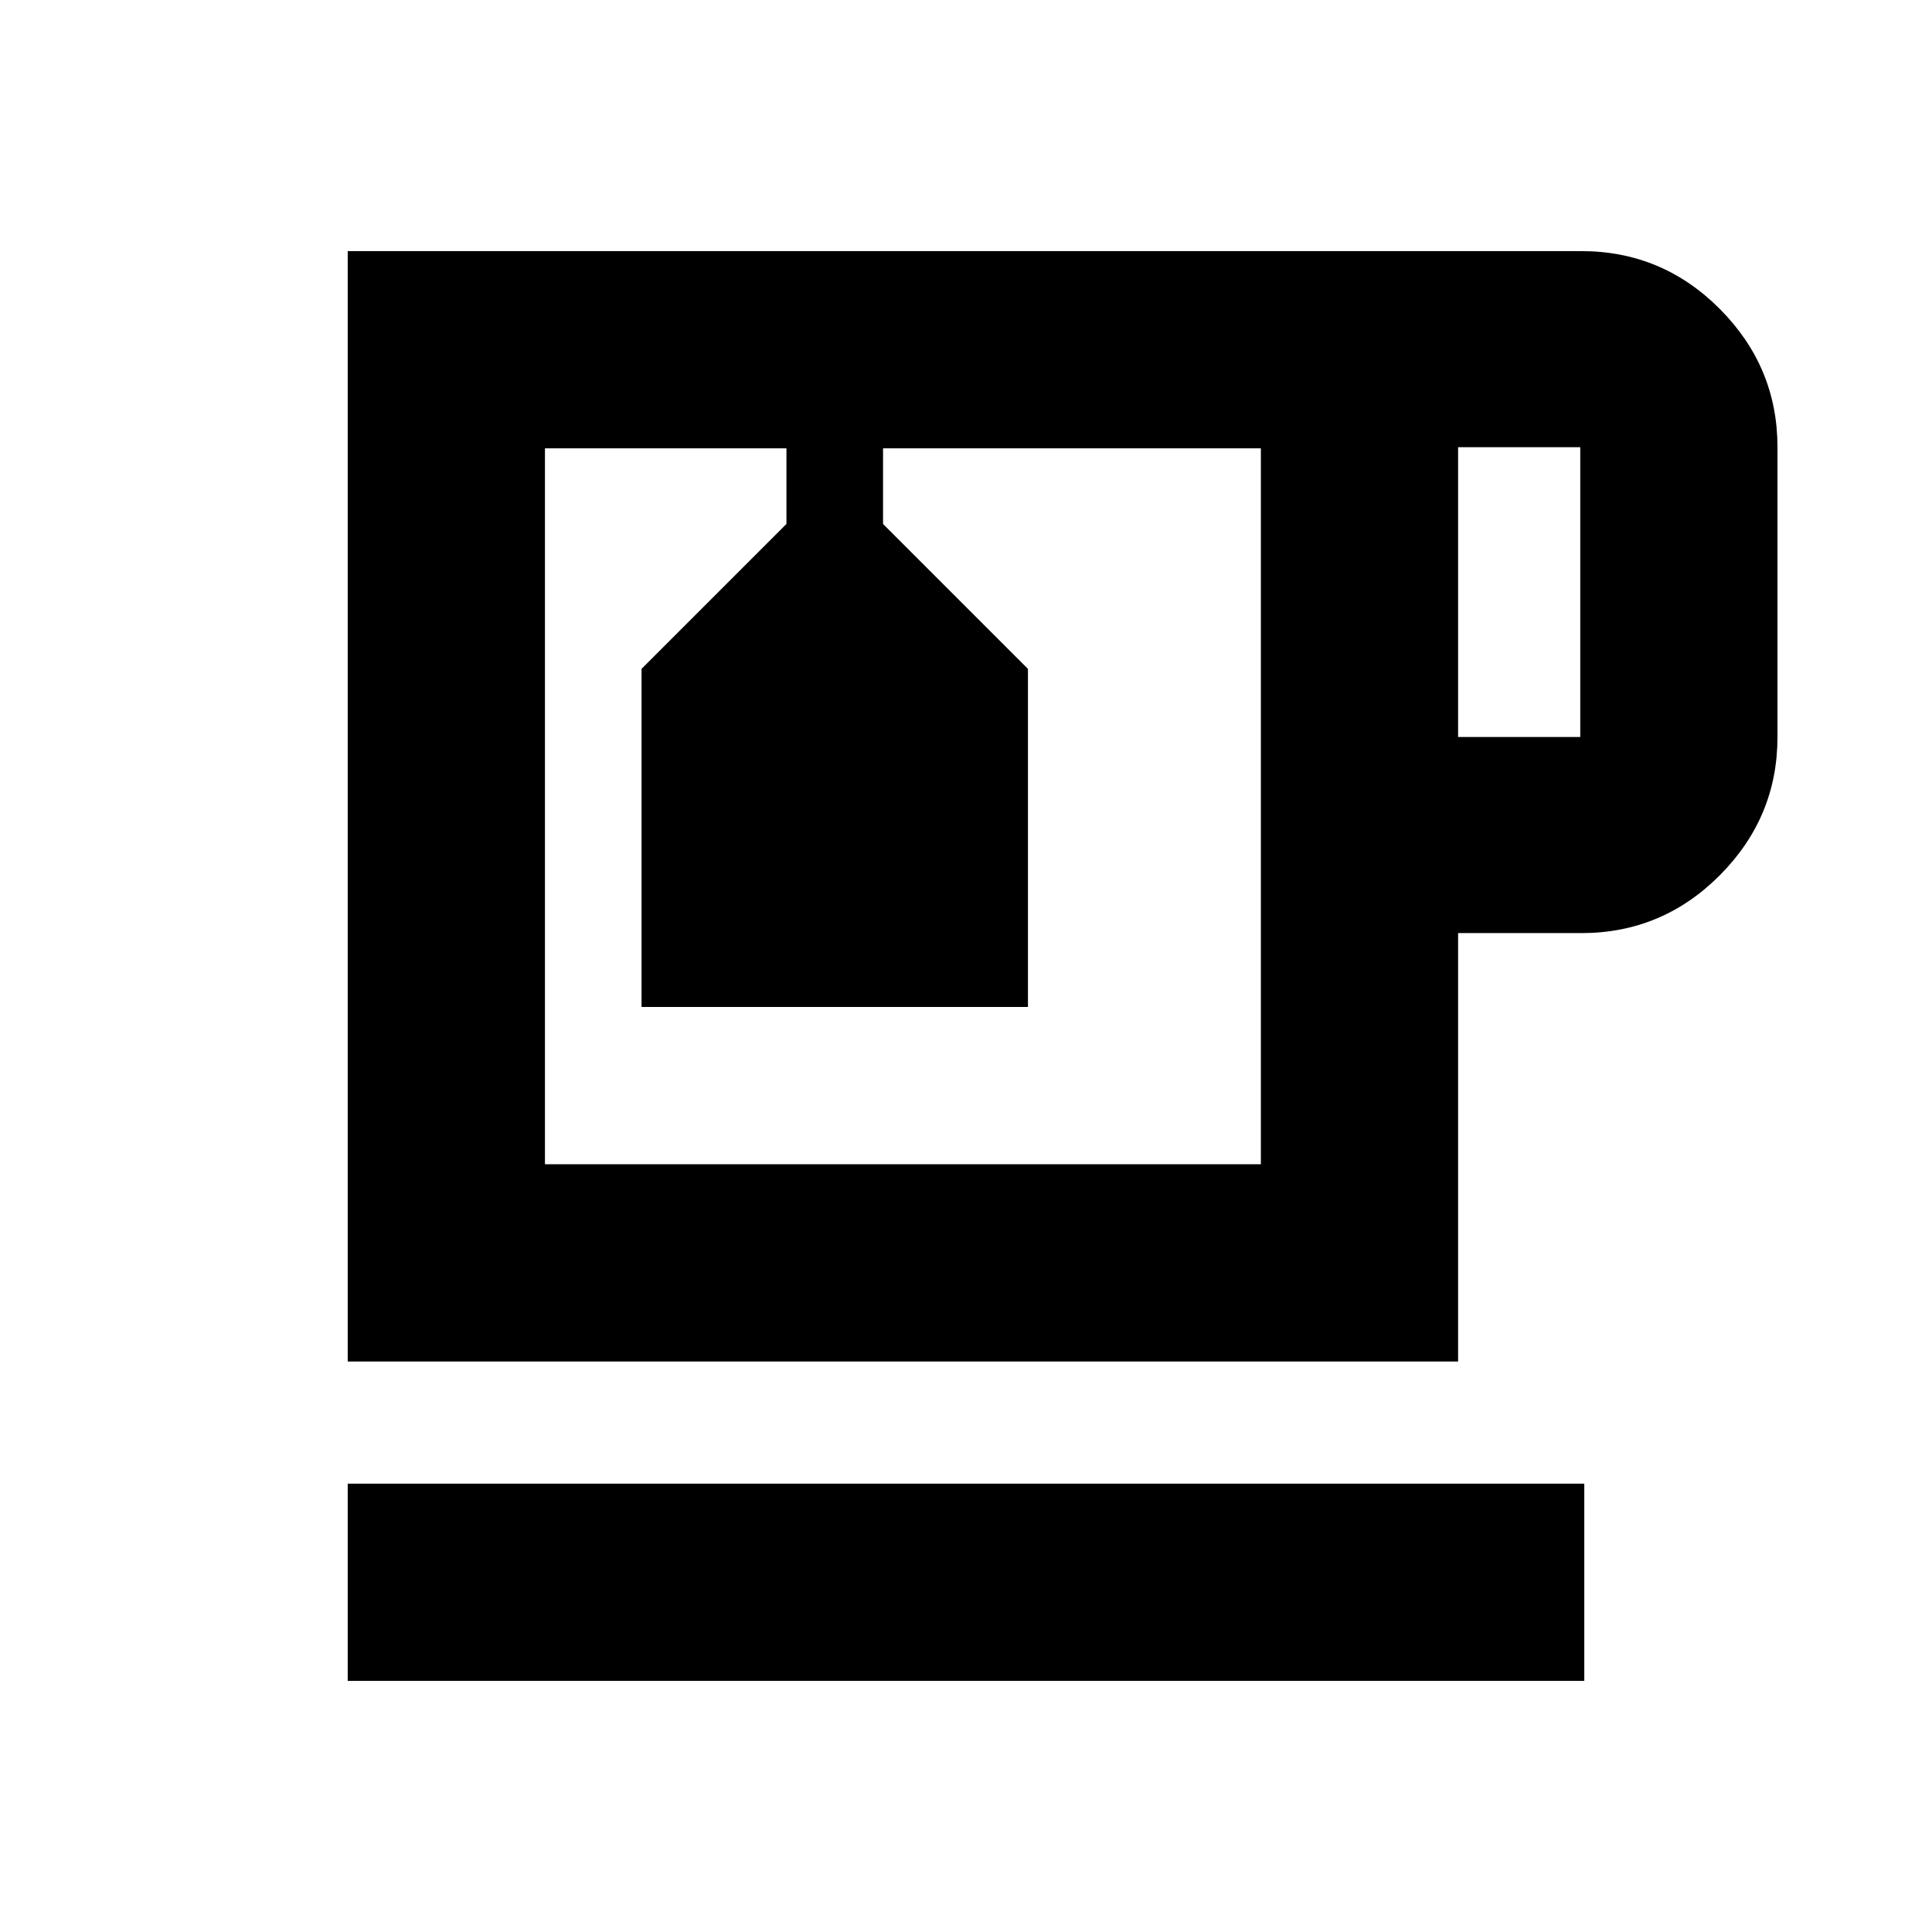 <svg xmlns="http://www.w3.org/2000/svg" height="20" viewBox="0 -960 960 960" width="20"><path d="M172.78-124.78v-98h614.44v98H172.78Zm0-158.7v-551.74h613q40.19 0 68.82 28.78 28.62 28.78 28.62 68.66v144q0 39.87-28.62 68.65-28.63 28.78-68.82 28.78h-61.26v212.87H172.78Zm98-453.74h355.74-355.74Zm453.74 143.44h60.7v-144h-60.7v144Zm-98 212.3v-355.74H438.78v37.57l72 72v168h-192v-168l72-72v-37.57h-120v355.74h355.74ZM379.48-737.22h48-48Z"/></svg>